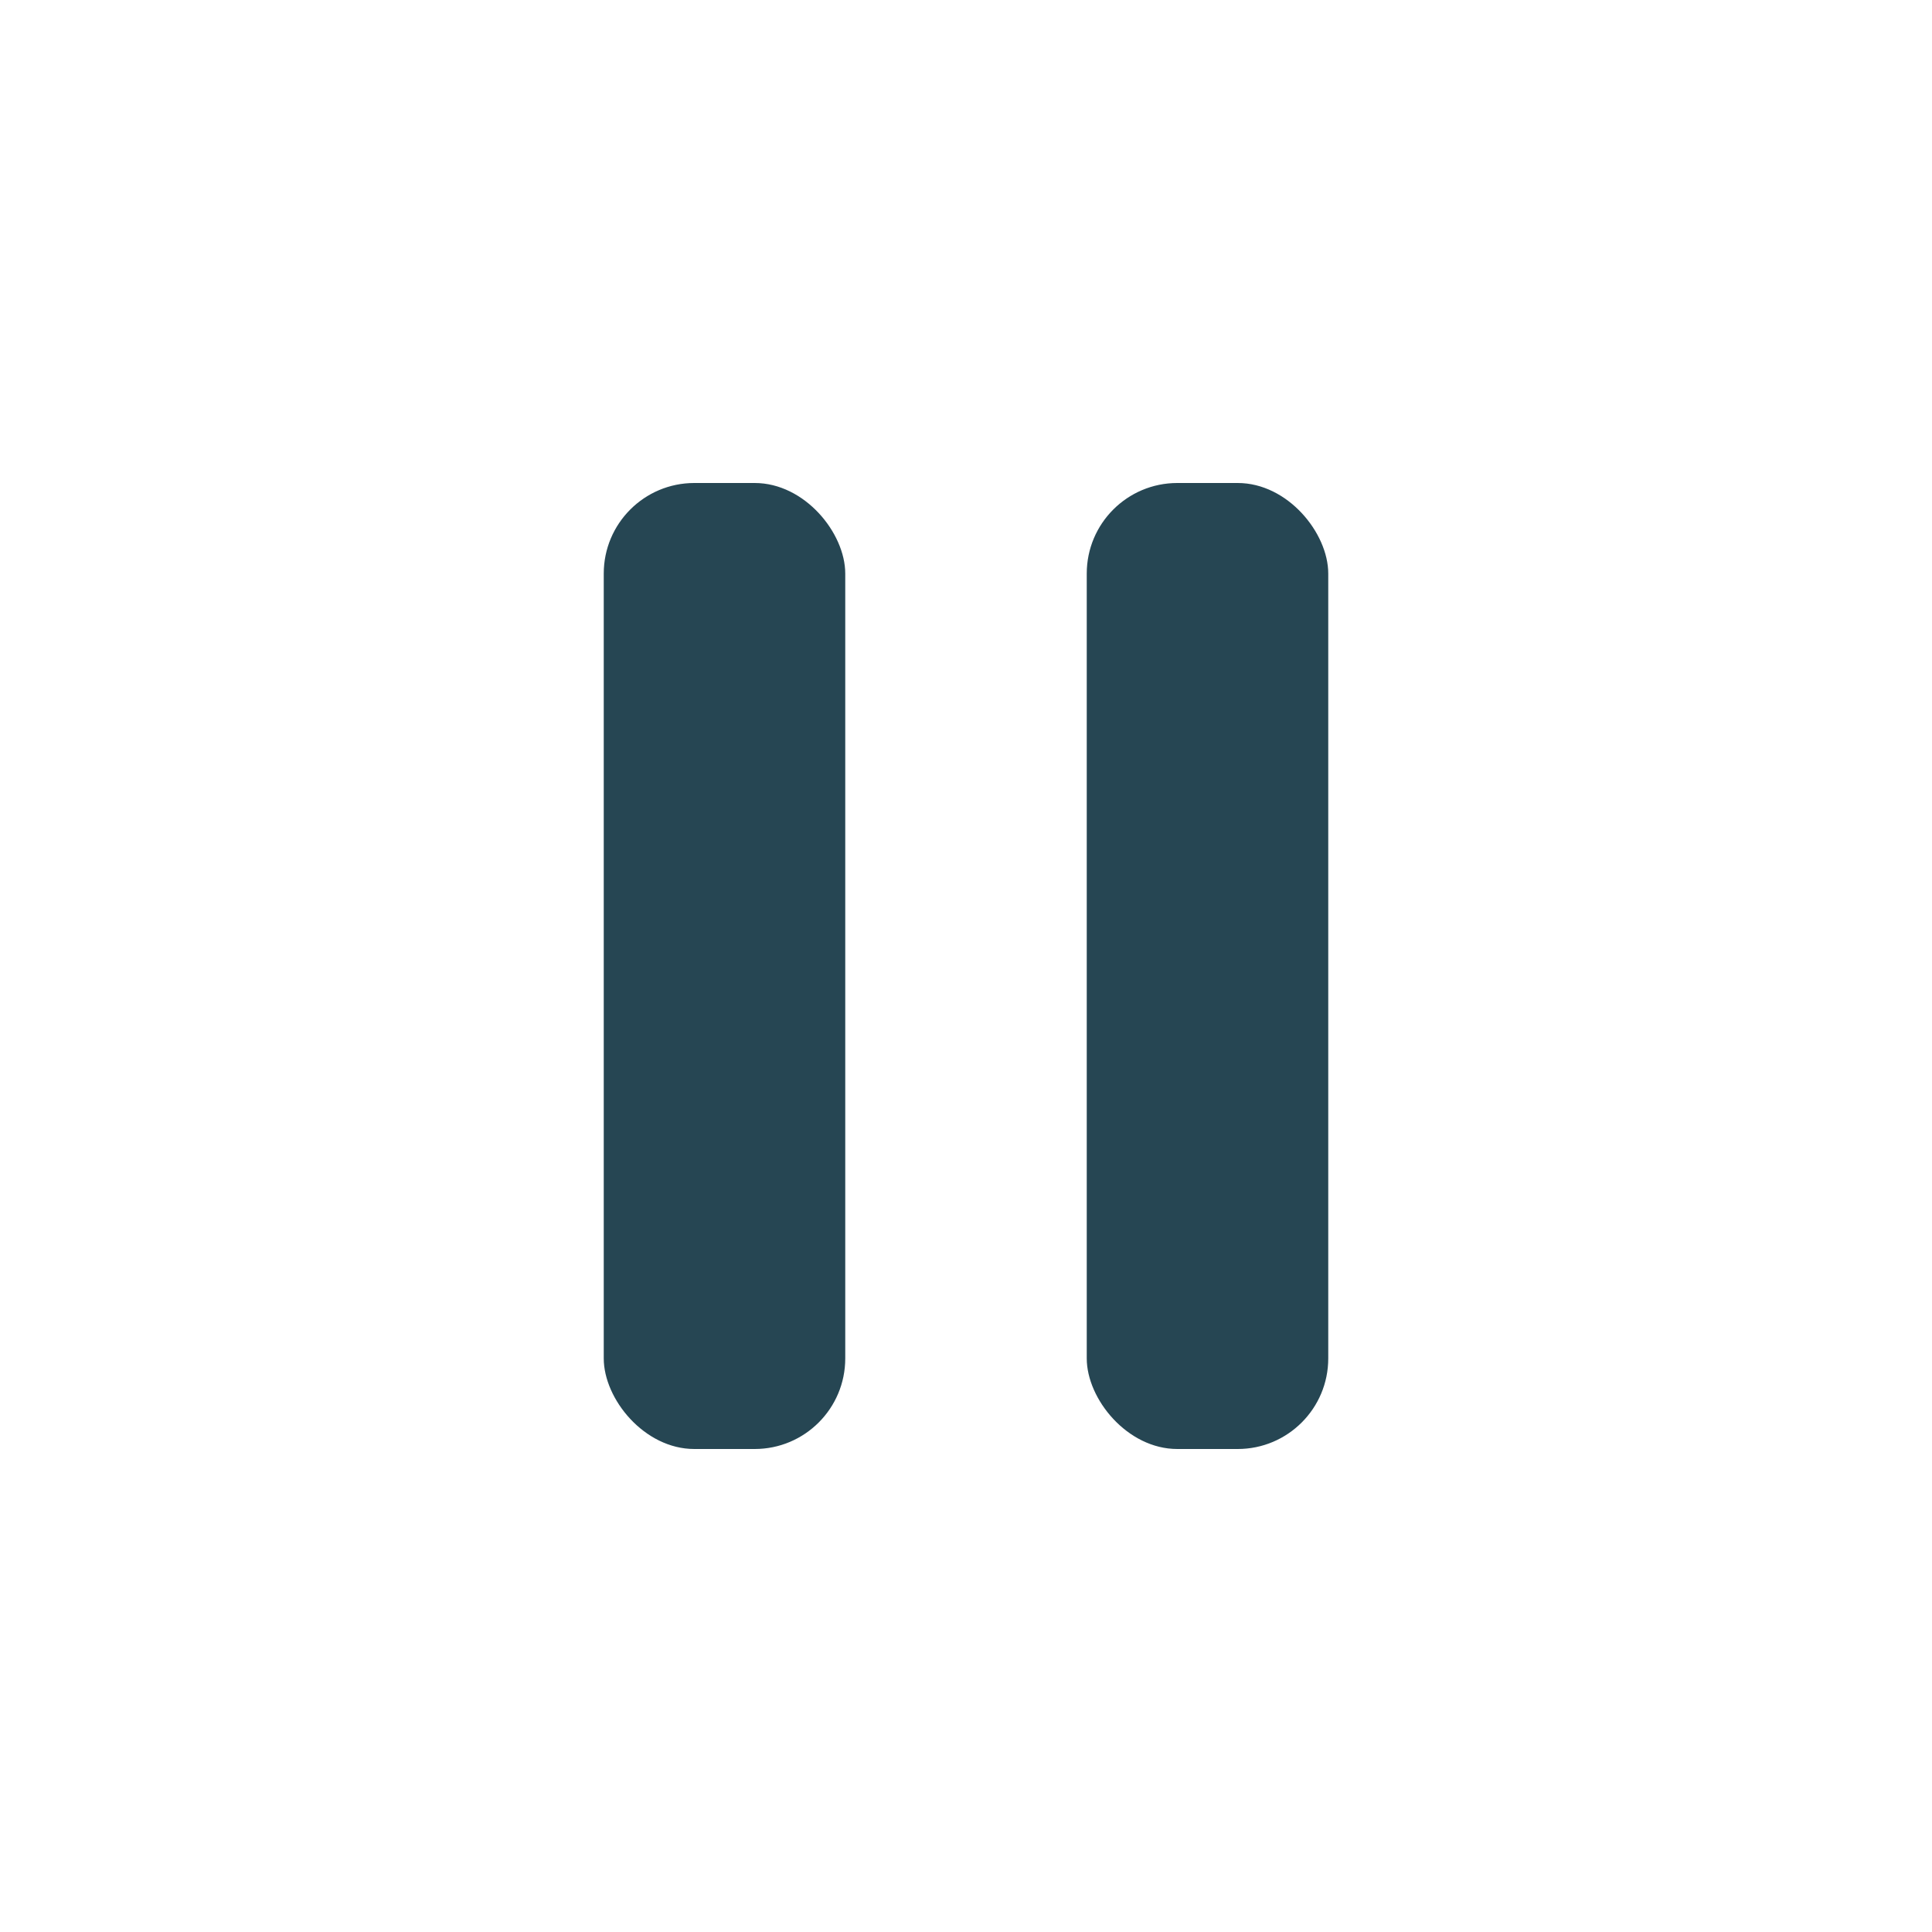 <?xml version="1.0" encoding="UTF-8" standalone="no"?>
<svg width="64" height="64" viewBox="0 0 64 64" xmlns="http://www.w3.org/2000/svg">
  <rect x="20" y="16" width="8" height="32" rx="3" ry="3" fill="#264653"/>
  <rect x="36" y="16" width="8" height="32" rx="3" ry="3" fill="#264653"/>
</svg>
